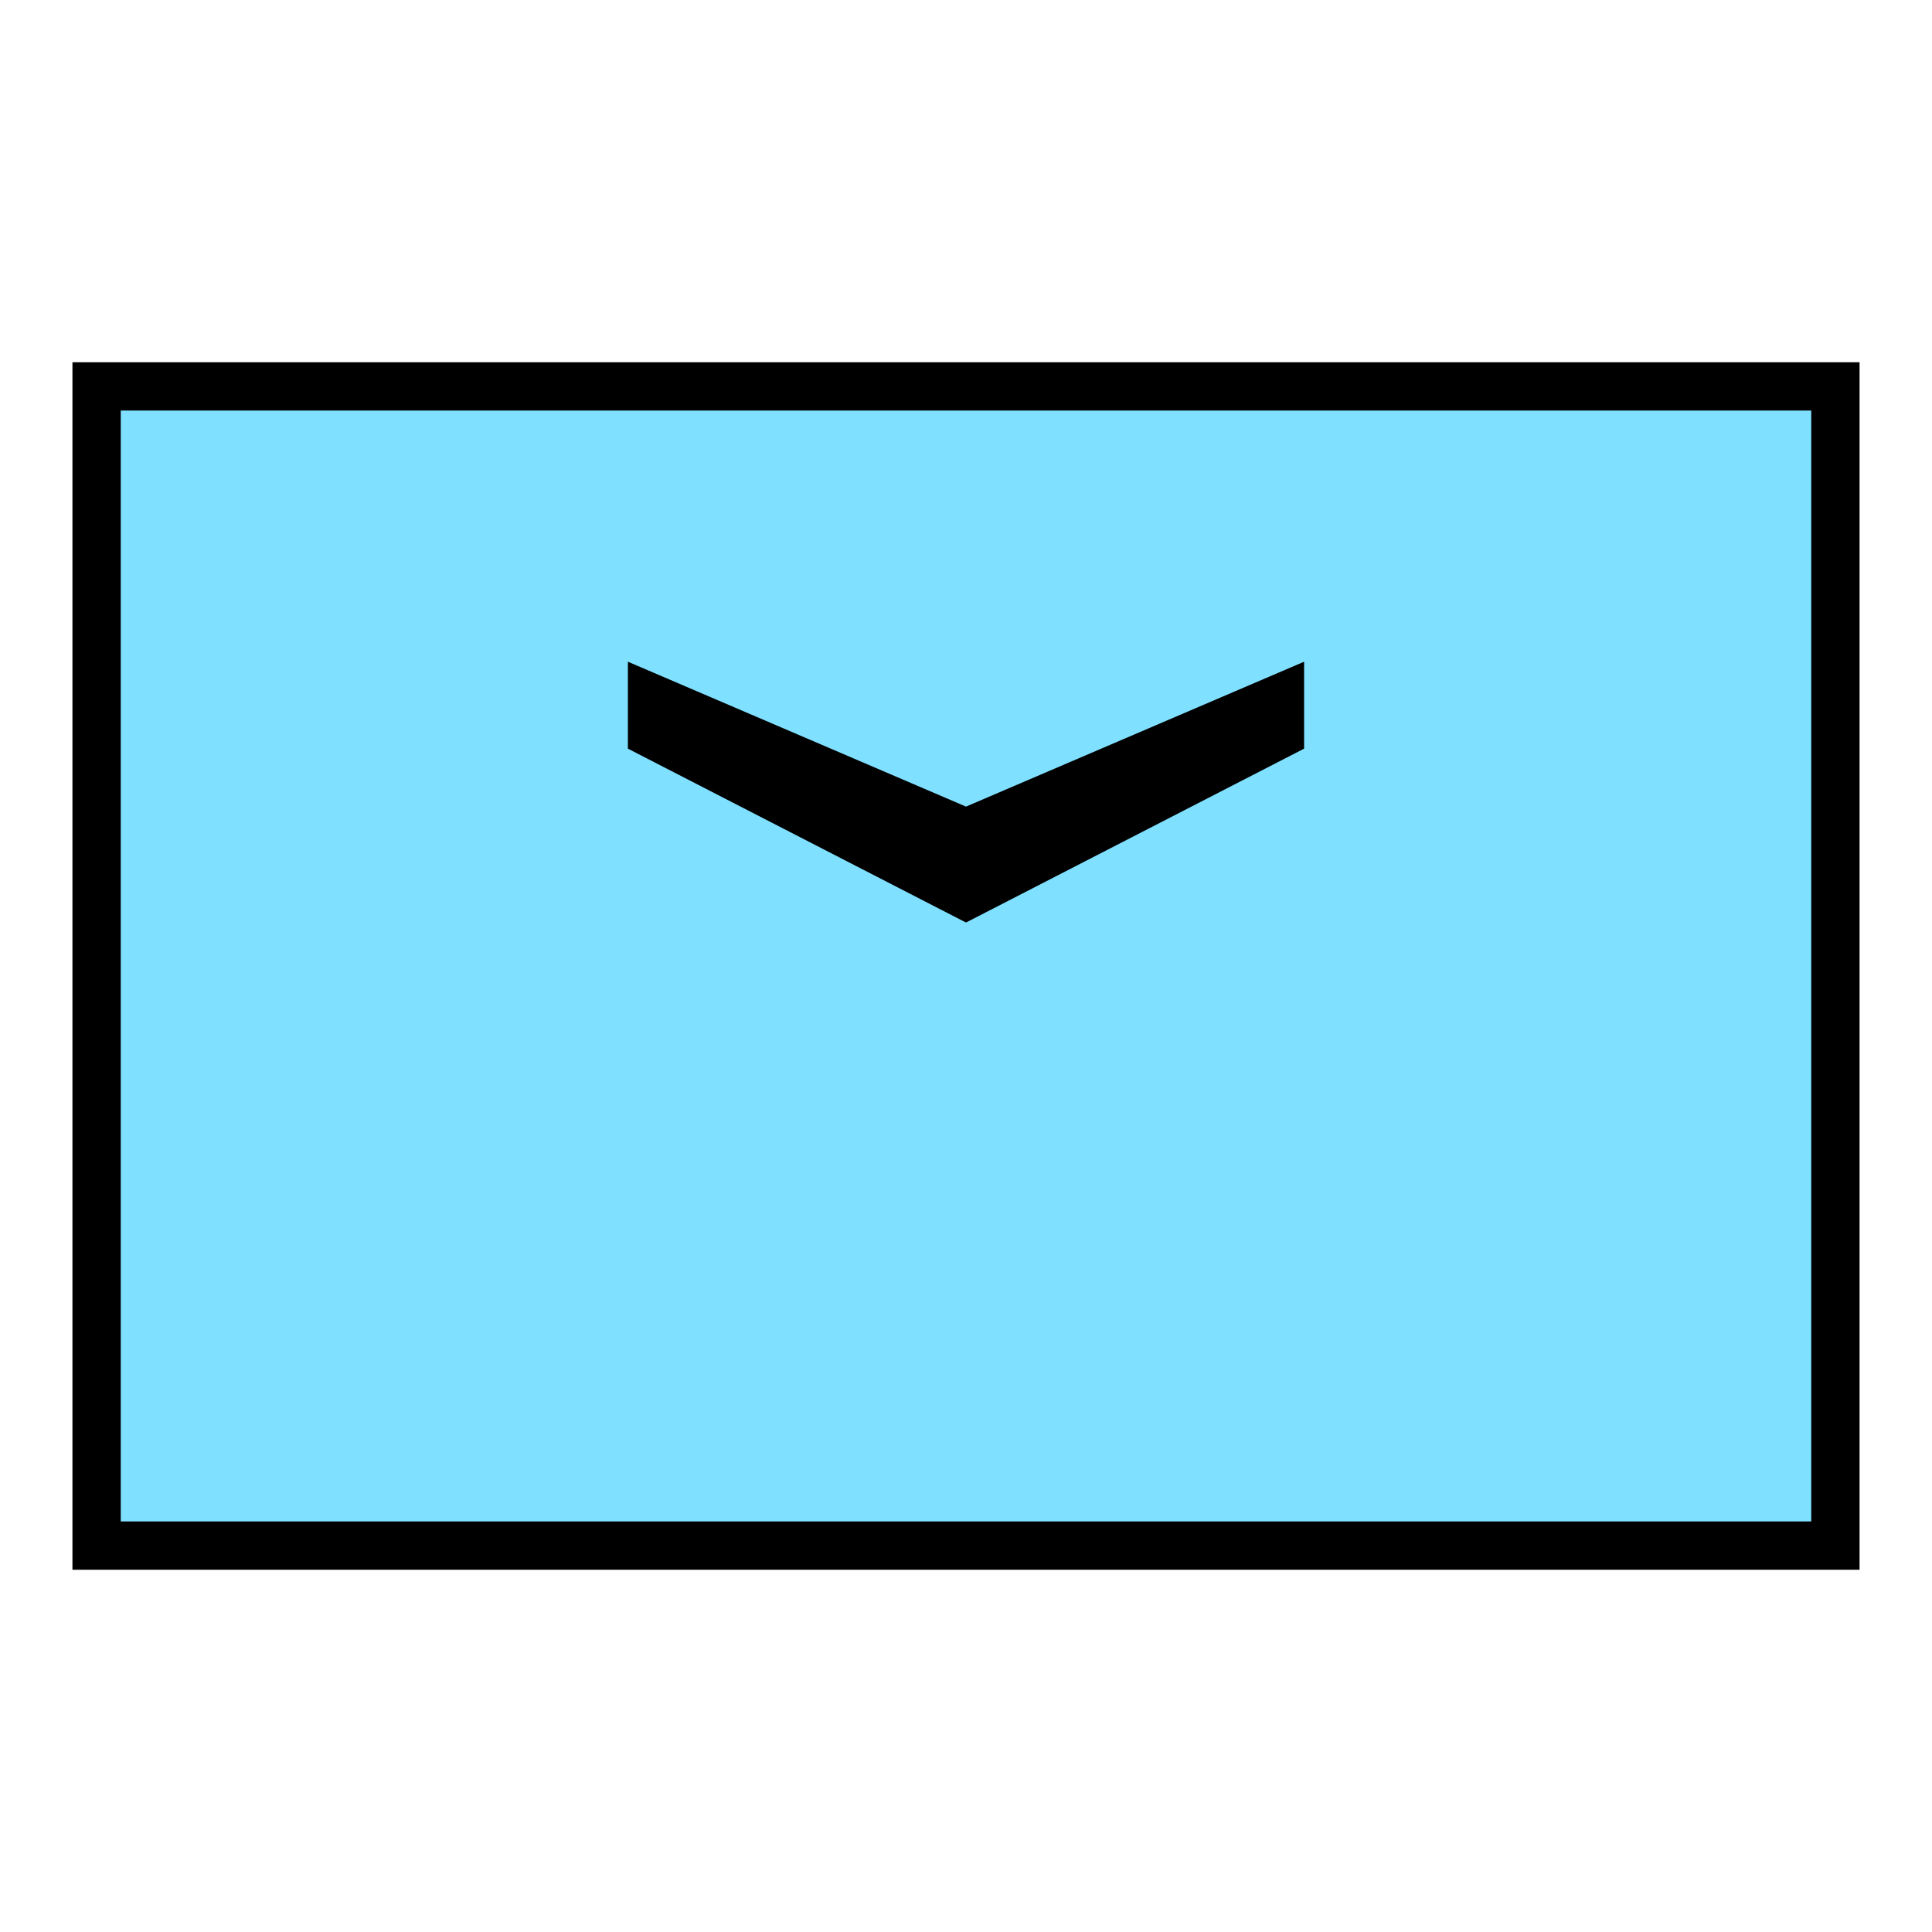 <?xml version="1.0"?>
<!DOCTYPE svg PUBLIC "-//W3C//DTD SVG 1.1//EN" "http://www.w3.org/Graphics/SVG/1.1/DTD/svg11.dtd" >
<!-- SVG content generated using Symbology Configuration Management System (SCMS) -->
<!-- Systematic Software Engineering Ltd. - www.systematic.co.uk - do not remove  -->
<svg id="SFGPUCVU--*****" width="400px" height="400px" viewBox="0 0 400 400">
<g >
<svg viewBox="0 0 400 400" id="_0.SFG-U----------" width="400px" height="400px"><rect x="20" y="80" width="360" height="240" style="fill:rgb(128,224,255);stroke:rgb(0,0,0);stroke-width:10"></rect>
</svg>

</g>
<g transform="translate(60 35) scale(0.7 0.6)" >
<svg viewBox="0 0 400 400" id="_1.S-G-UCVU-------" width="400px" height="400px"><polyline points="100,170 100,200 200,260 300,200 300,170 200,220" style="fill:rgb(0,0,0)"></polyline>
</svg>

</g>
</svg>